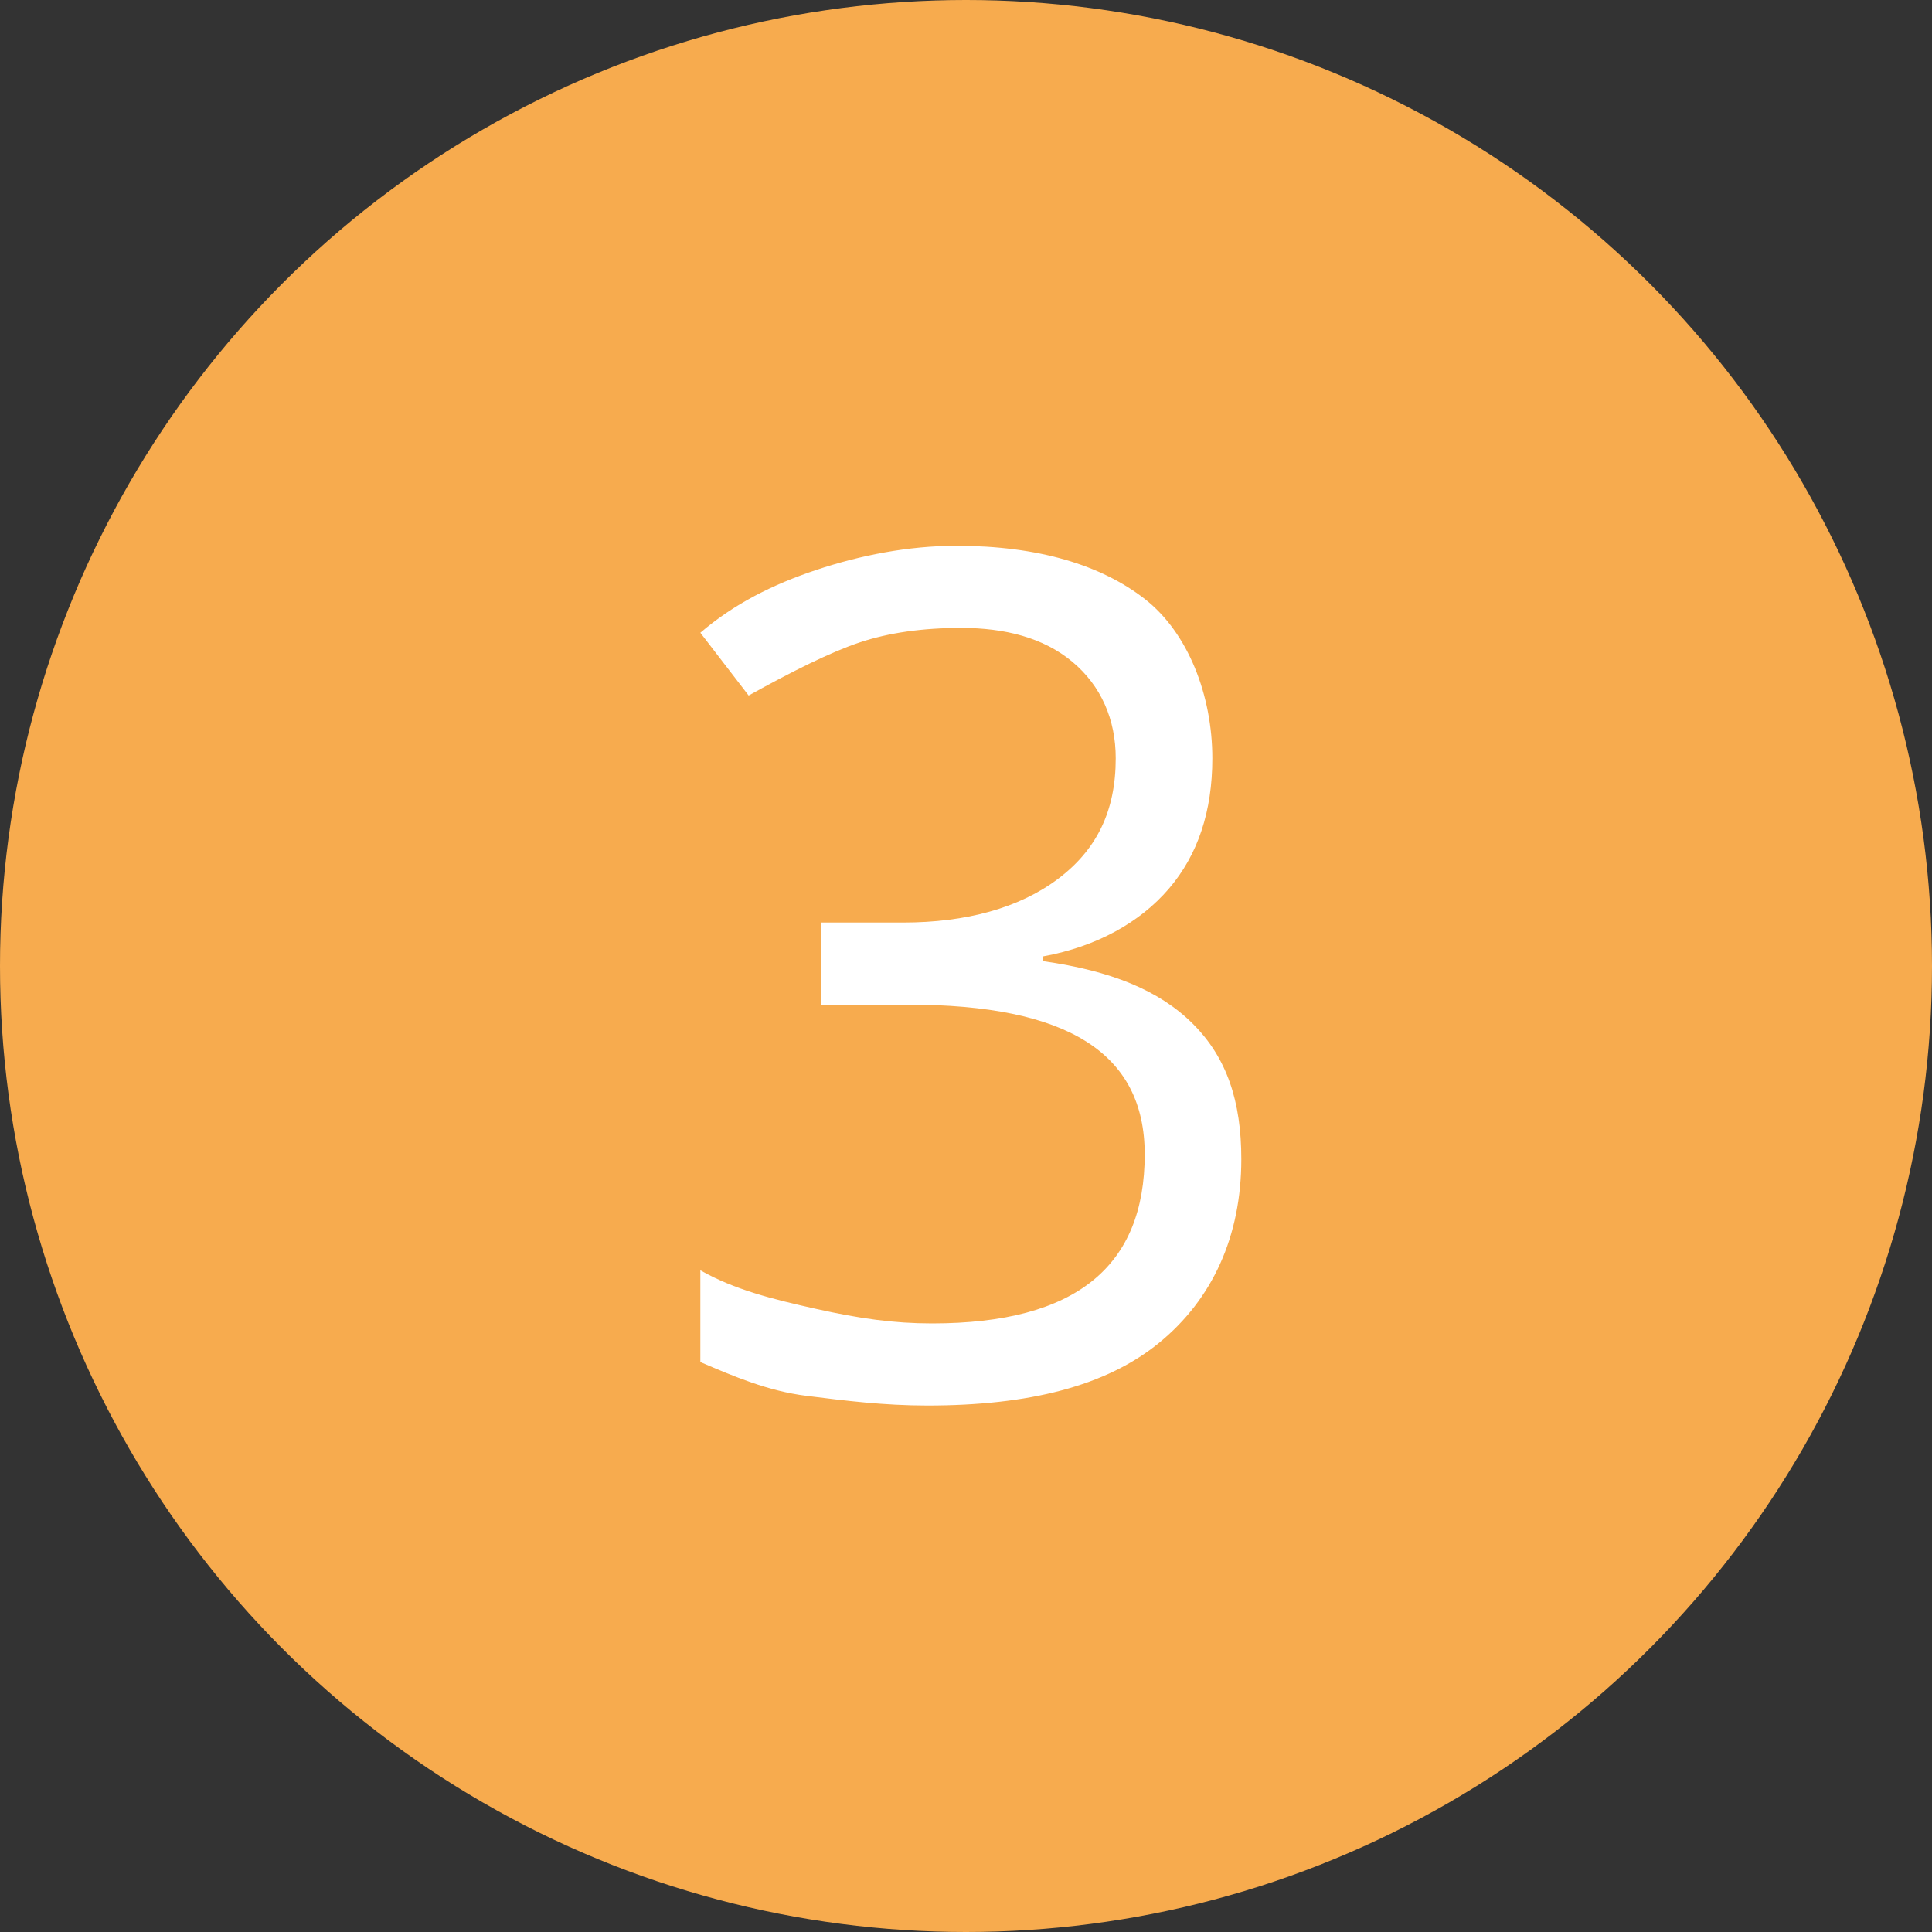<?xml version="1.0" encoding="utf-8"?>
<!-- Generator: Adobe Illustrator 19.1.0, SVG Export Plug-In . SVG Version: 6.00 Build 0)  -->
<!DOCTYPE svg PUBLIC "-//W3C//DTD SVG 1.0//EN" "http://www.w3.org/TR/2001/REC-SVG-20010904/DTD/svg10.dtd">
<svg version="1.0" id="Layer_1" xmlns="http://www.w3.org/2000/svg" xmlns:xlink="http://www.w3.org/1999/xlink" x="0px" y="0px"
	 width="40px" height="40px" viewBox="0 0 40 40" style="enable-background:new 0 0 40 40;" xml:space="preserve">
<rect x="0" y="0" width="40" height="40" fill="#333333" stroke="none"/>
<style type="text/css">
	.st0{fill:#F7AB4E;}
	.st1{display:none;}
	.st2{display:inline;fill:#FFFFFF;}
	.st3{fill:#FFFFFF;}
</style>
<circle class="st0" cx="20" cy="20" r="20"/>
<g class="st1">
	<path class="st2" d="M21.4,29.2h-1.9V17c0-1,0-2,0.1-2.9c-0.2,0.2-0.3,0.3-0.6,0.5s-1.1,0.9-2.8,2.3l-1-1.3l4.5-3.5h1.6V29.2z"/>
</g>
<g class="st1">
	<path class="st2" d="M25.8,28.8H14.5v-1.7l4.5-4.5c1.4-1.4,2.3-2.4,2.7-3s0.8-1.2,1-1.7s0.3-1.2,0.3-1.8c0-0.9-0.3-1.6-0.8-2.2
		s-1.3-0.8-2.3-0.8c-0.7,0-1.4,0.1-2,0.4s-1.3,0.7-2.1,1.3l-1-1.3c1.6-1.3,3.3-2,5.2-2c1.6,0,2.9,0.4,3.8,1.2S25,14.6,25,16
		c0,1.1-0.3,2.2-0.9,3.2s-1.8,2.4-3.4,4L17,26.9V27h8.8V28.8z"/>
</g>
<g>
	<path class="st3" d="M25.1,15.7c0,1.1-0.3,2-0.9,2.7s-1.5,1.2-2.6,1.4v0.1c1.4,0.2,2.4,0.6,3.1,1.3c0.7,0.7,1,1.6,1,2.8
		c0,1.6-0.6,2.9-1.7,3.8s-2.7,1.3-4.8,1.3c-0.9,0-1.7-0.1-2.5-0.2s-1.5-0.4-2.2-0.7v-1.9c0.7,0.4,1.5,0.6,2.4,0.8s1.6,0.3,2.4,0.3
		c3,0,4.4-1.2,4.4-3.5c0-2.1-1.6-3.1-4.9-3.1H17v-1.7h1.7c1.3,0,2.4-0.3,3.2-0.9s1.2-1.4,1.2-2.5c0-0.8-0.3-1.5-0.9-2
		s-1.4-0.7-2.3-0.7c-0.8,0-1.5,0.1-2.1,0.3s-1.4,0.6-2.3,1.1l-1-1.3c0.7-0.6,1.5-1,2.4-1.3s1.9-0.5,2.9-0.5c1.7,0,3,0.4,3.9,1.1
		S25.1,14.4,25.1,15.7z"/>
</g>
<g class="st1">
	<path class="st2" d="M25.4,24.6h-2.5v3.9H21v-3.9h-8.3v-1.7l8.1-11.6h2.1v11.5h2.5V24.6z M21,22.8v-5.7c0-1.1,0-2.4,0.1-3.8H21
		c-0.4,0.8-0.7,1.4-1.1,1.9l-5.4,7.6H21z"/>
</g>
</svg>
